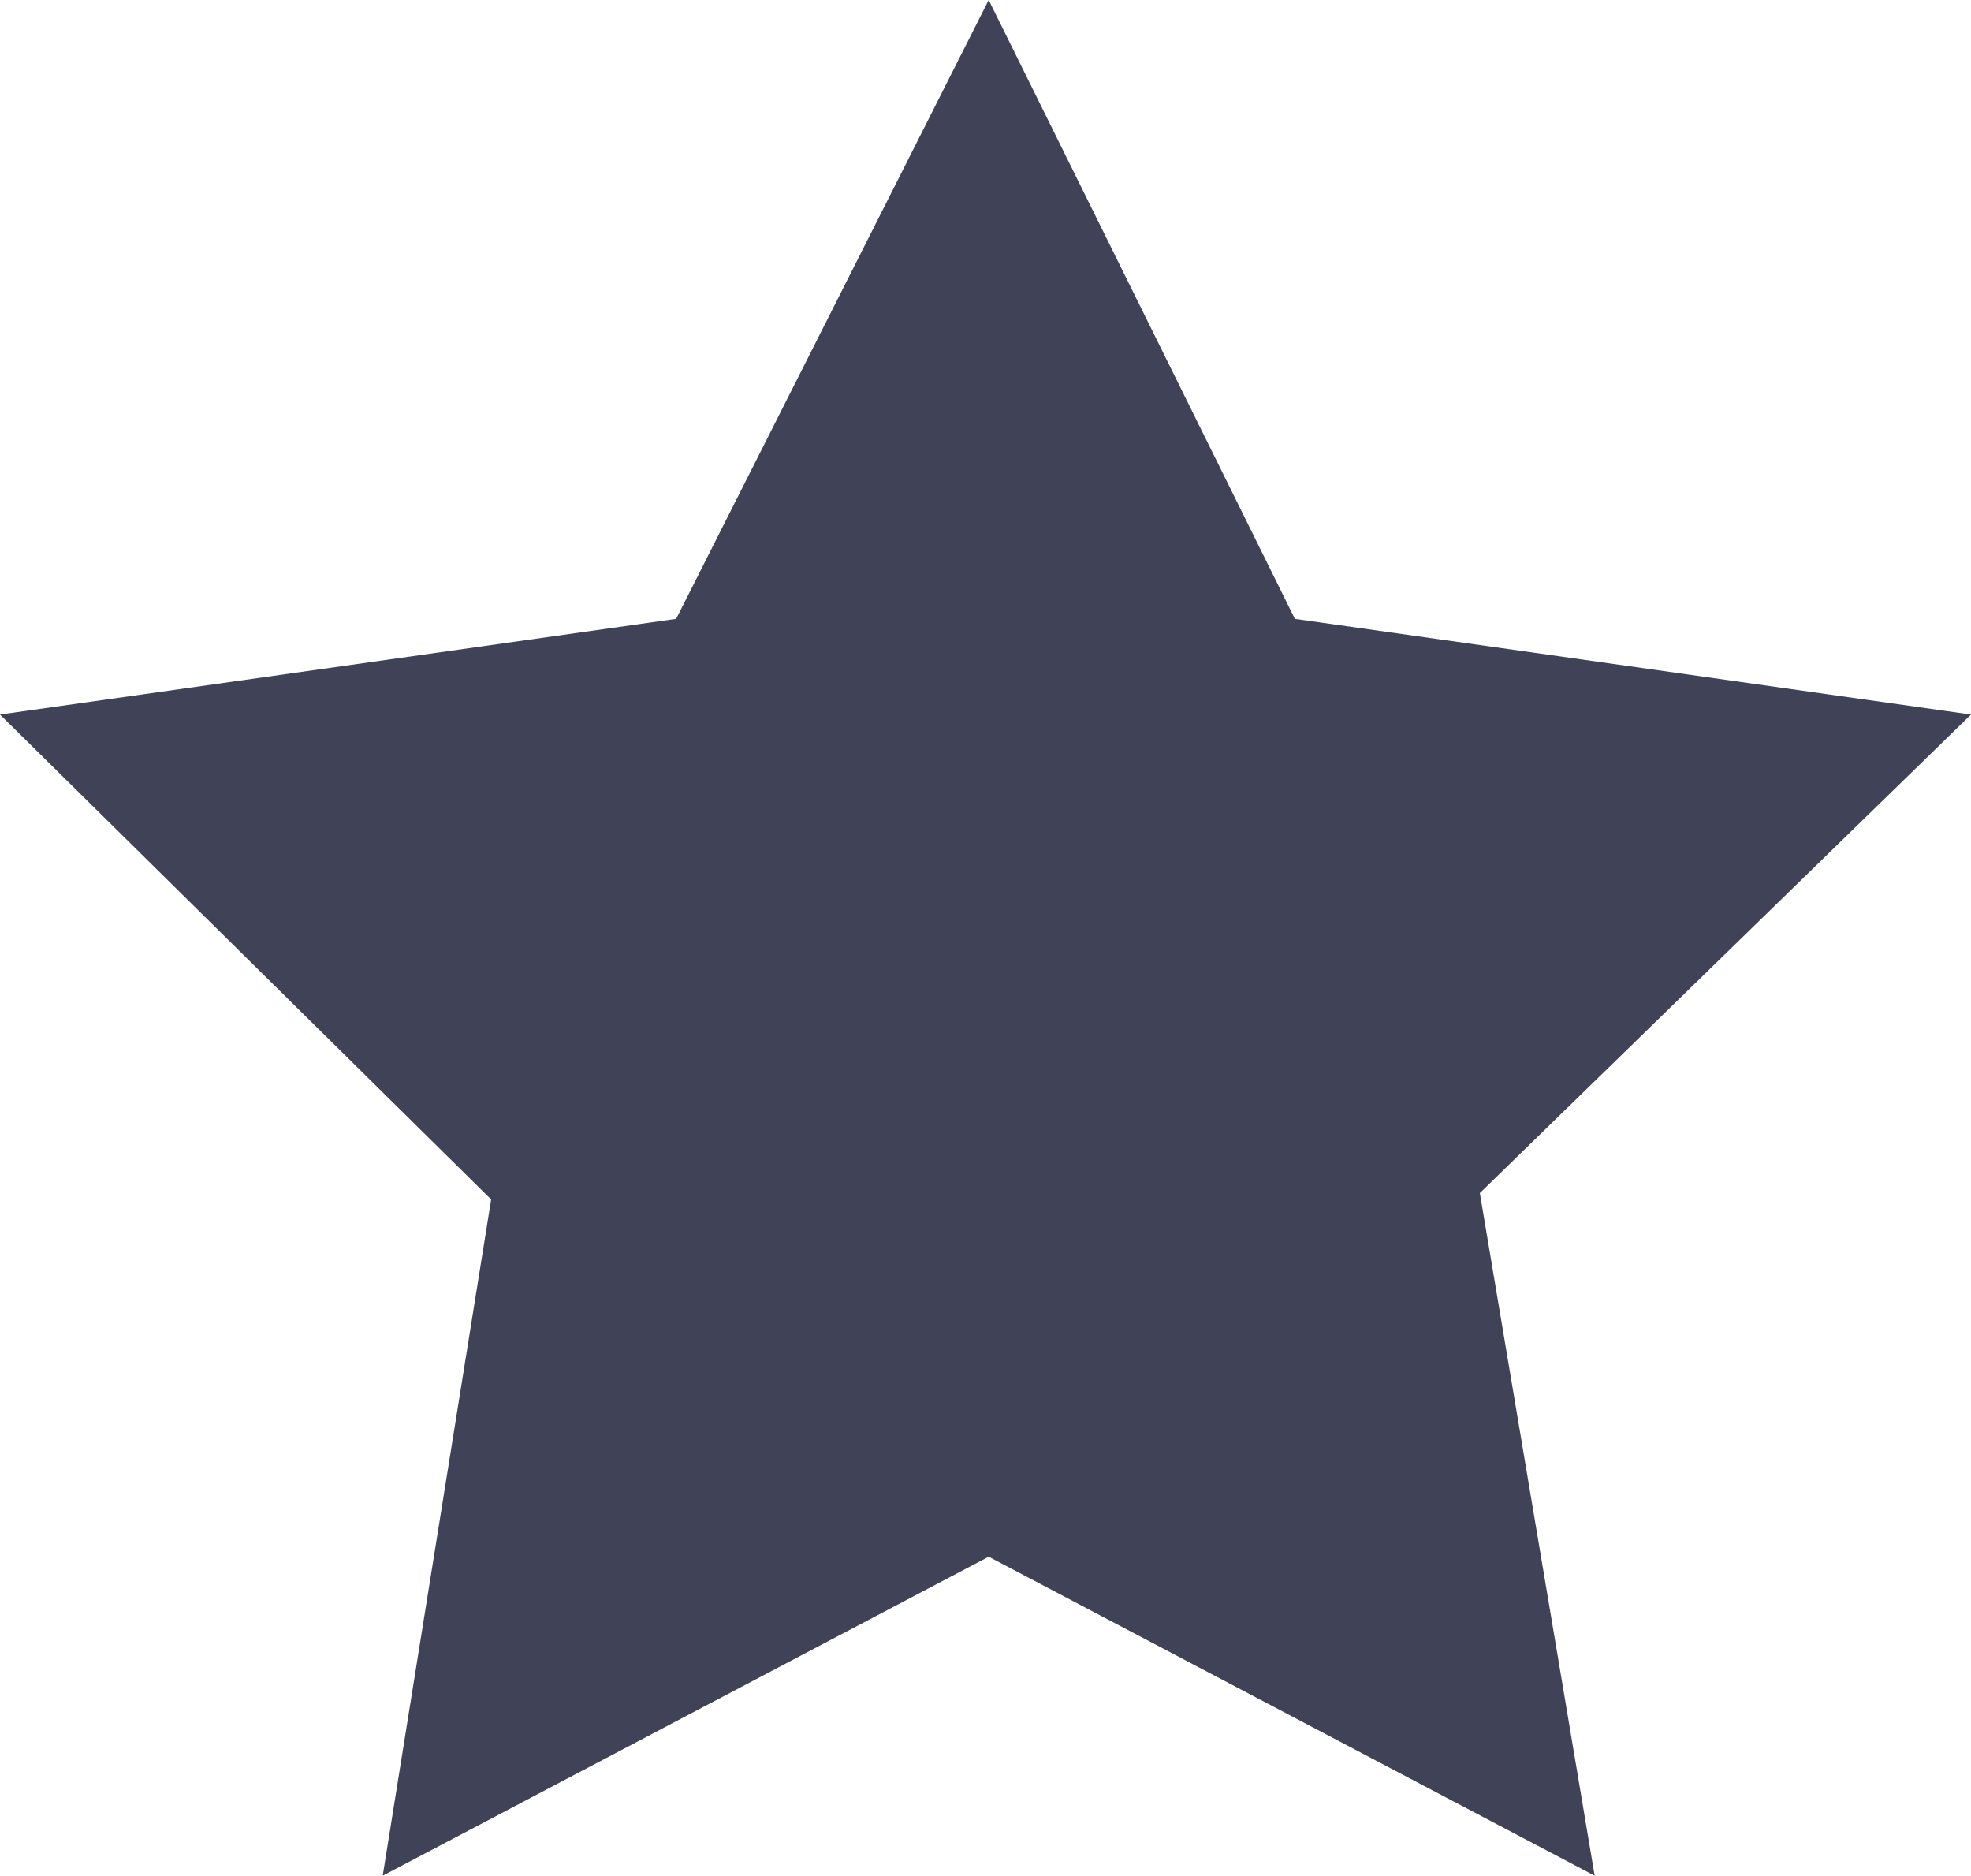 <?xml version="1.0" encoding="utf-8"?>
<!-- Generator: Adobe Illustrator 27.1.1, SVG Export Plug-In . SVG Version: 6.00 Build 0)  -->
<svg version="1.1" id="Livello_1" xmlns="http://www.w3.org/2000/svg" xmlns:xlink="http://www.w3.org/1999/xlink" x="0px" y="0px"
	 viewBox="0 0 30.9 29.4" style="enable-background:new 0 0 30.9 29.4;" xml:space="preserve">
<style type="text/css">
	.st0{fill:#404258;}
</style>
<path class="st0" d="M15.5,0l4.8,9.7l10.6,1.5l-7.7,7.5L25,29.4l-9.5-5l-9.5,5l1.7-10.6L0,11.2l10.6-1.5L15.5,0z"/>
</svg>
